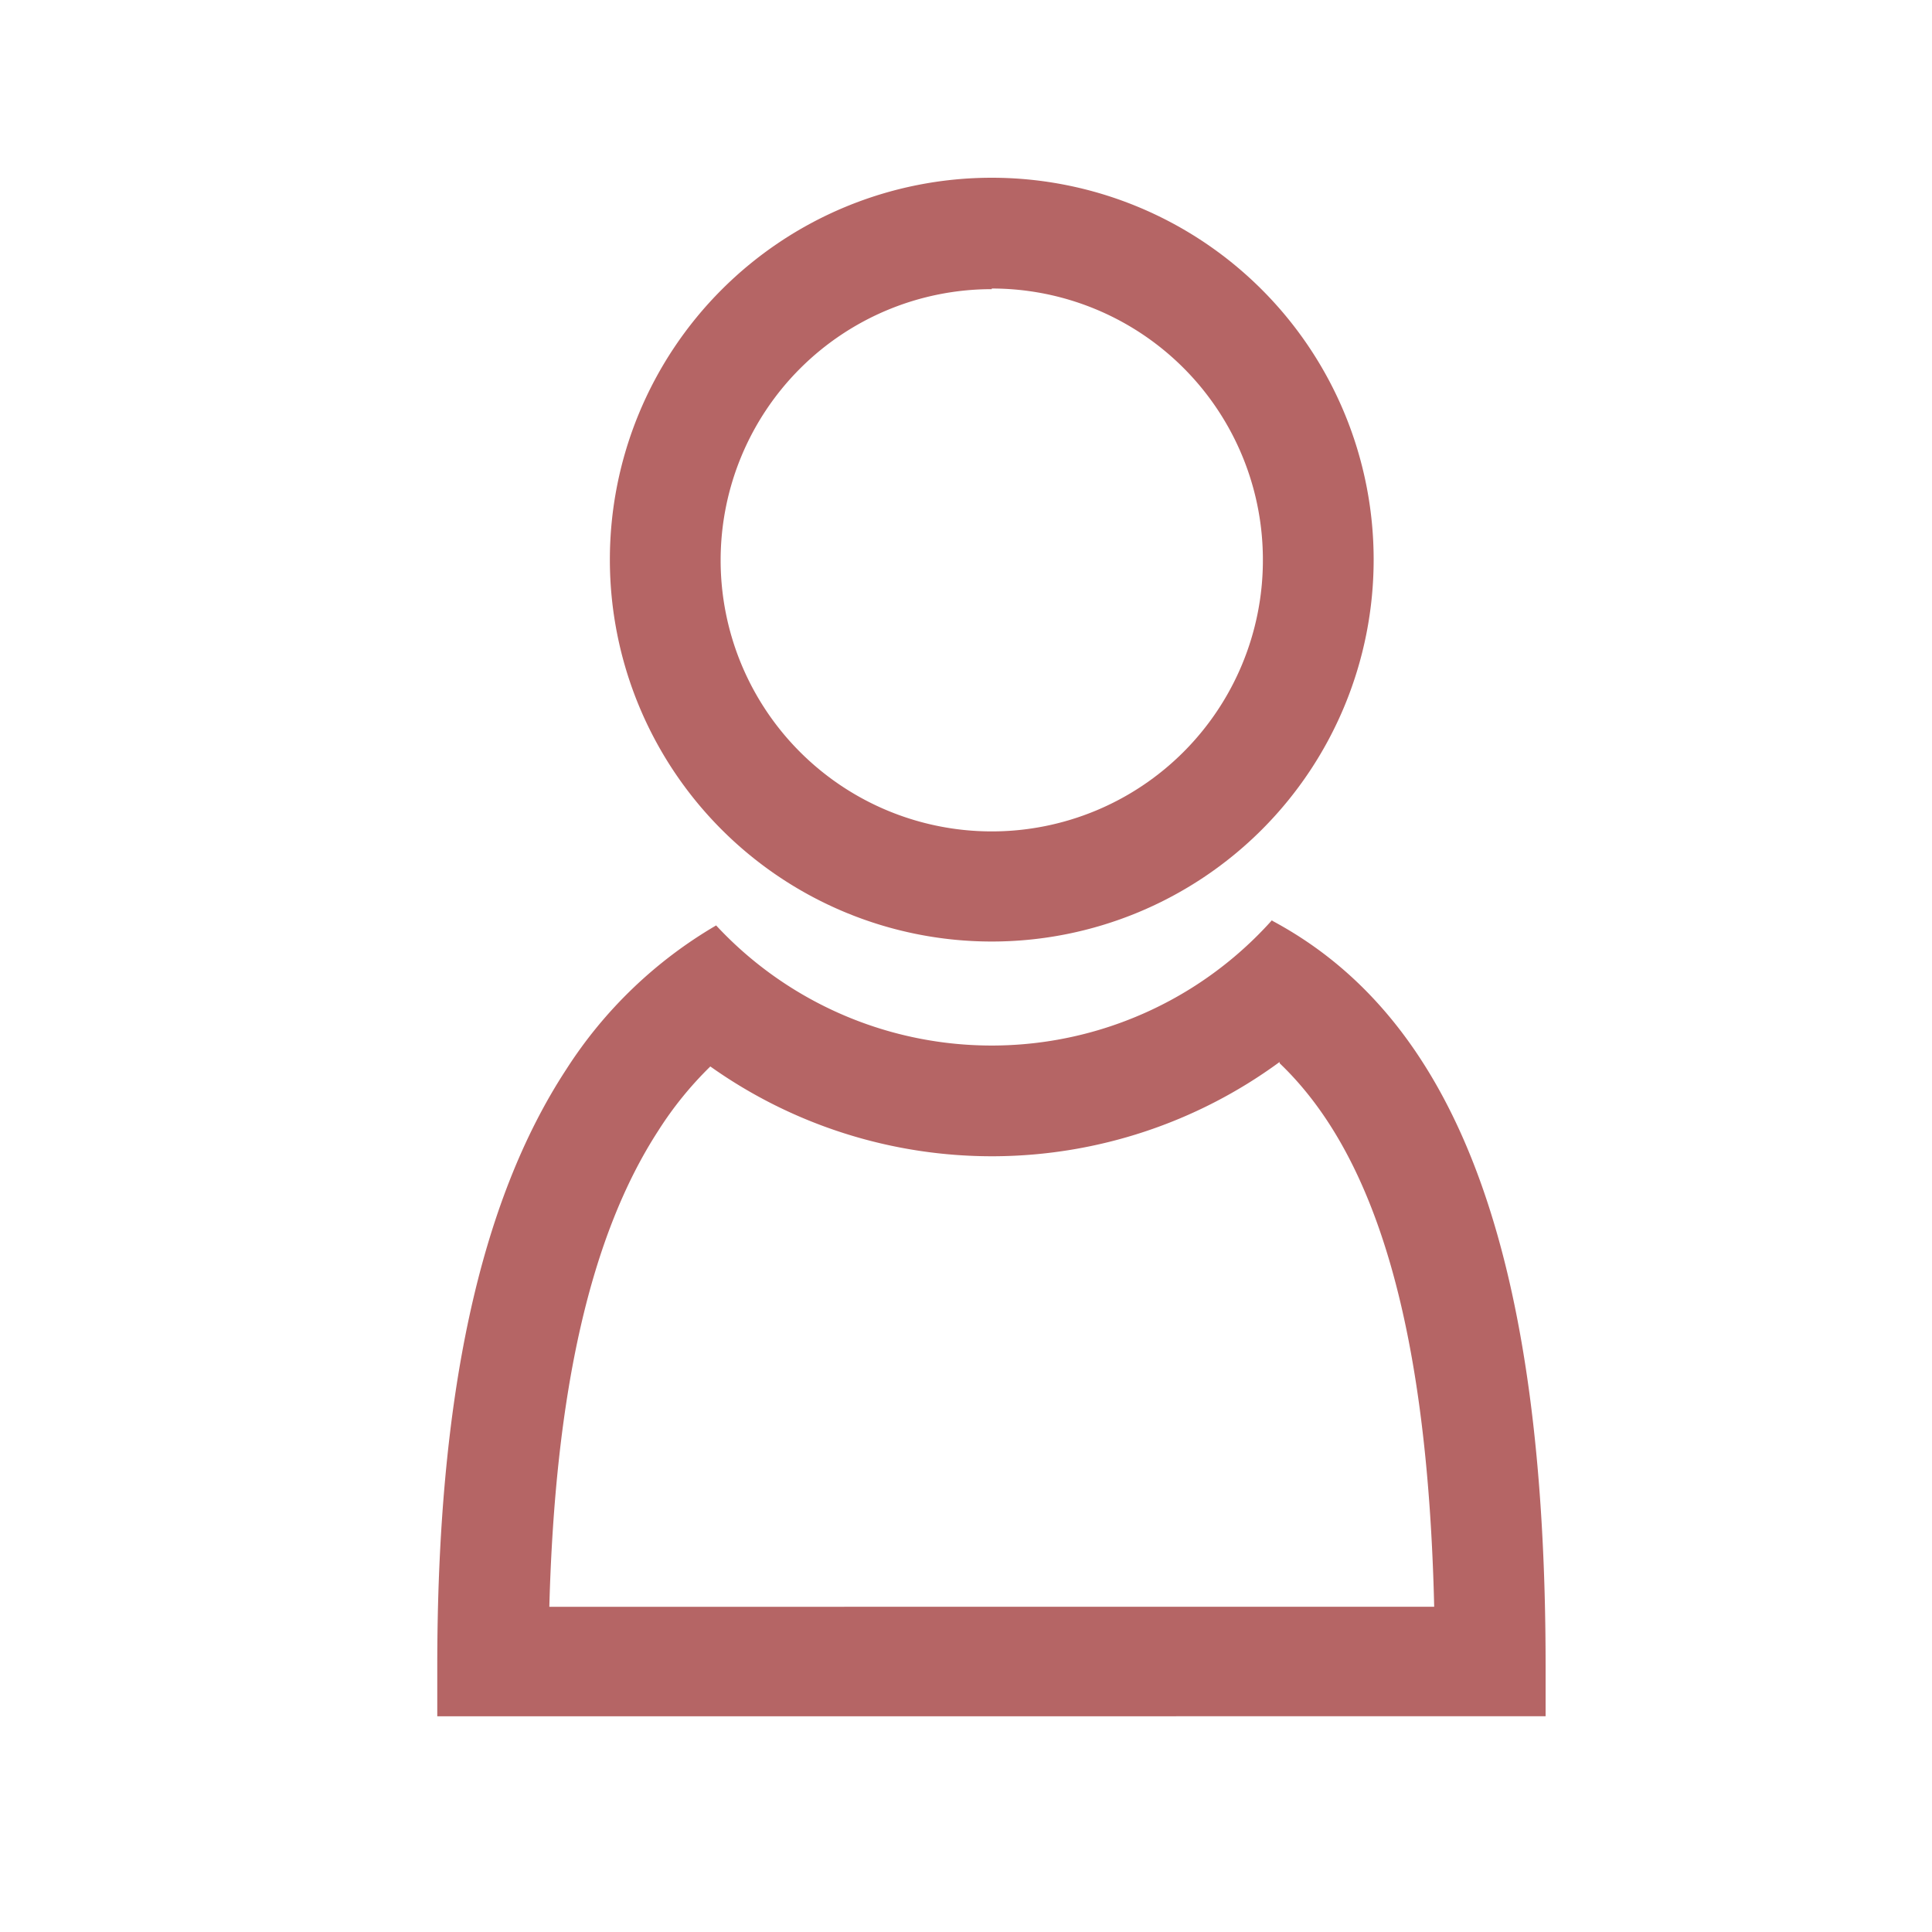 <svg id="Warstwa_1" data-name="Warstwa 1" xmlns="http://www.w3.org/2000/svg" viewBox="0 0 30 30"><defs><style>.cls-1{fill:#b56565;}</style></defs><title>human</title><path class="cls-1" d="M15.4,14.62a5.93,5.93,0,1,1,5.93-5.93A5.93,5.93,0,0,1,15.4,14.62Zm0-10.13a4.21,4.21,0,1,0,4.21,4.21A4.21,4.21,0,0,0,15.4,4.48Z"/><path class="cls-1" d="M19.87,16.51c1.53,1.46,2.3,4.2,2.4,8.44H8.53c.09-3.35.64-5.77,1.69-7.39a5.55,5.55,0,0,1,.81-1,7.55,7.55,0,0,0,8.84-.07m-.12-2.2a5.84,5.84,0,0,1-8.63.08,6.89,6.89,0,0,0-2.33,2.24c-1.34,2.05-2,5.08-2,9.26v.78H24v-.78c0-6.26-1.31-10-4.24-11.57Z"/></svg>